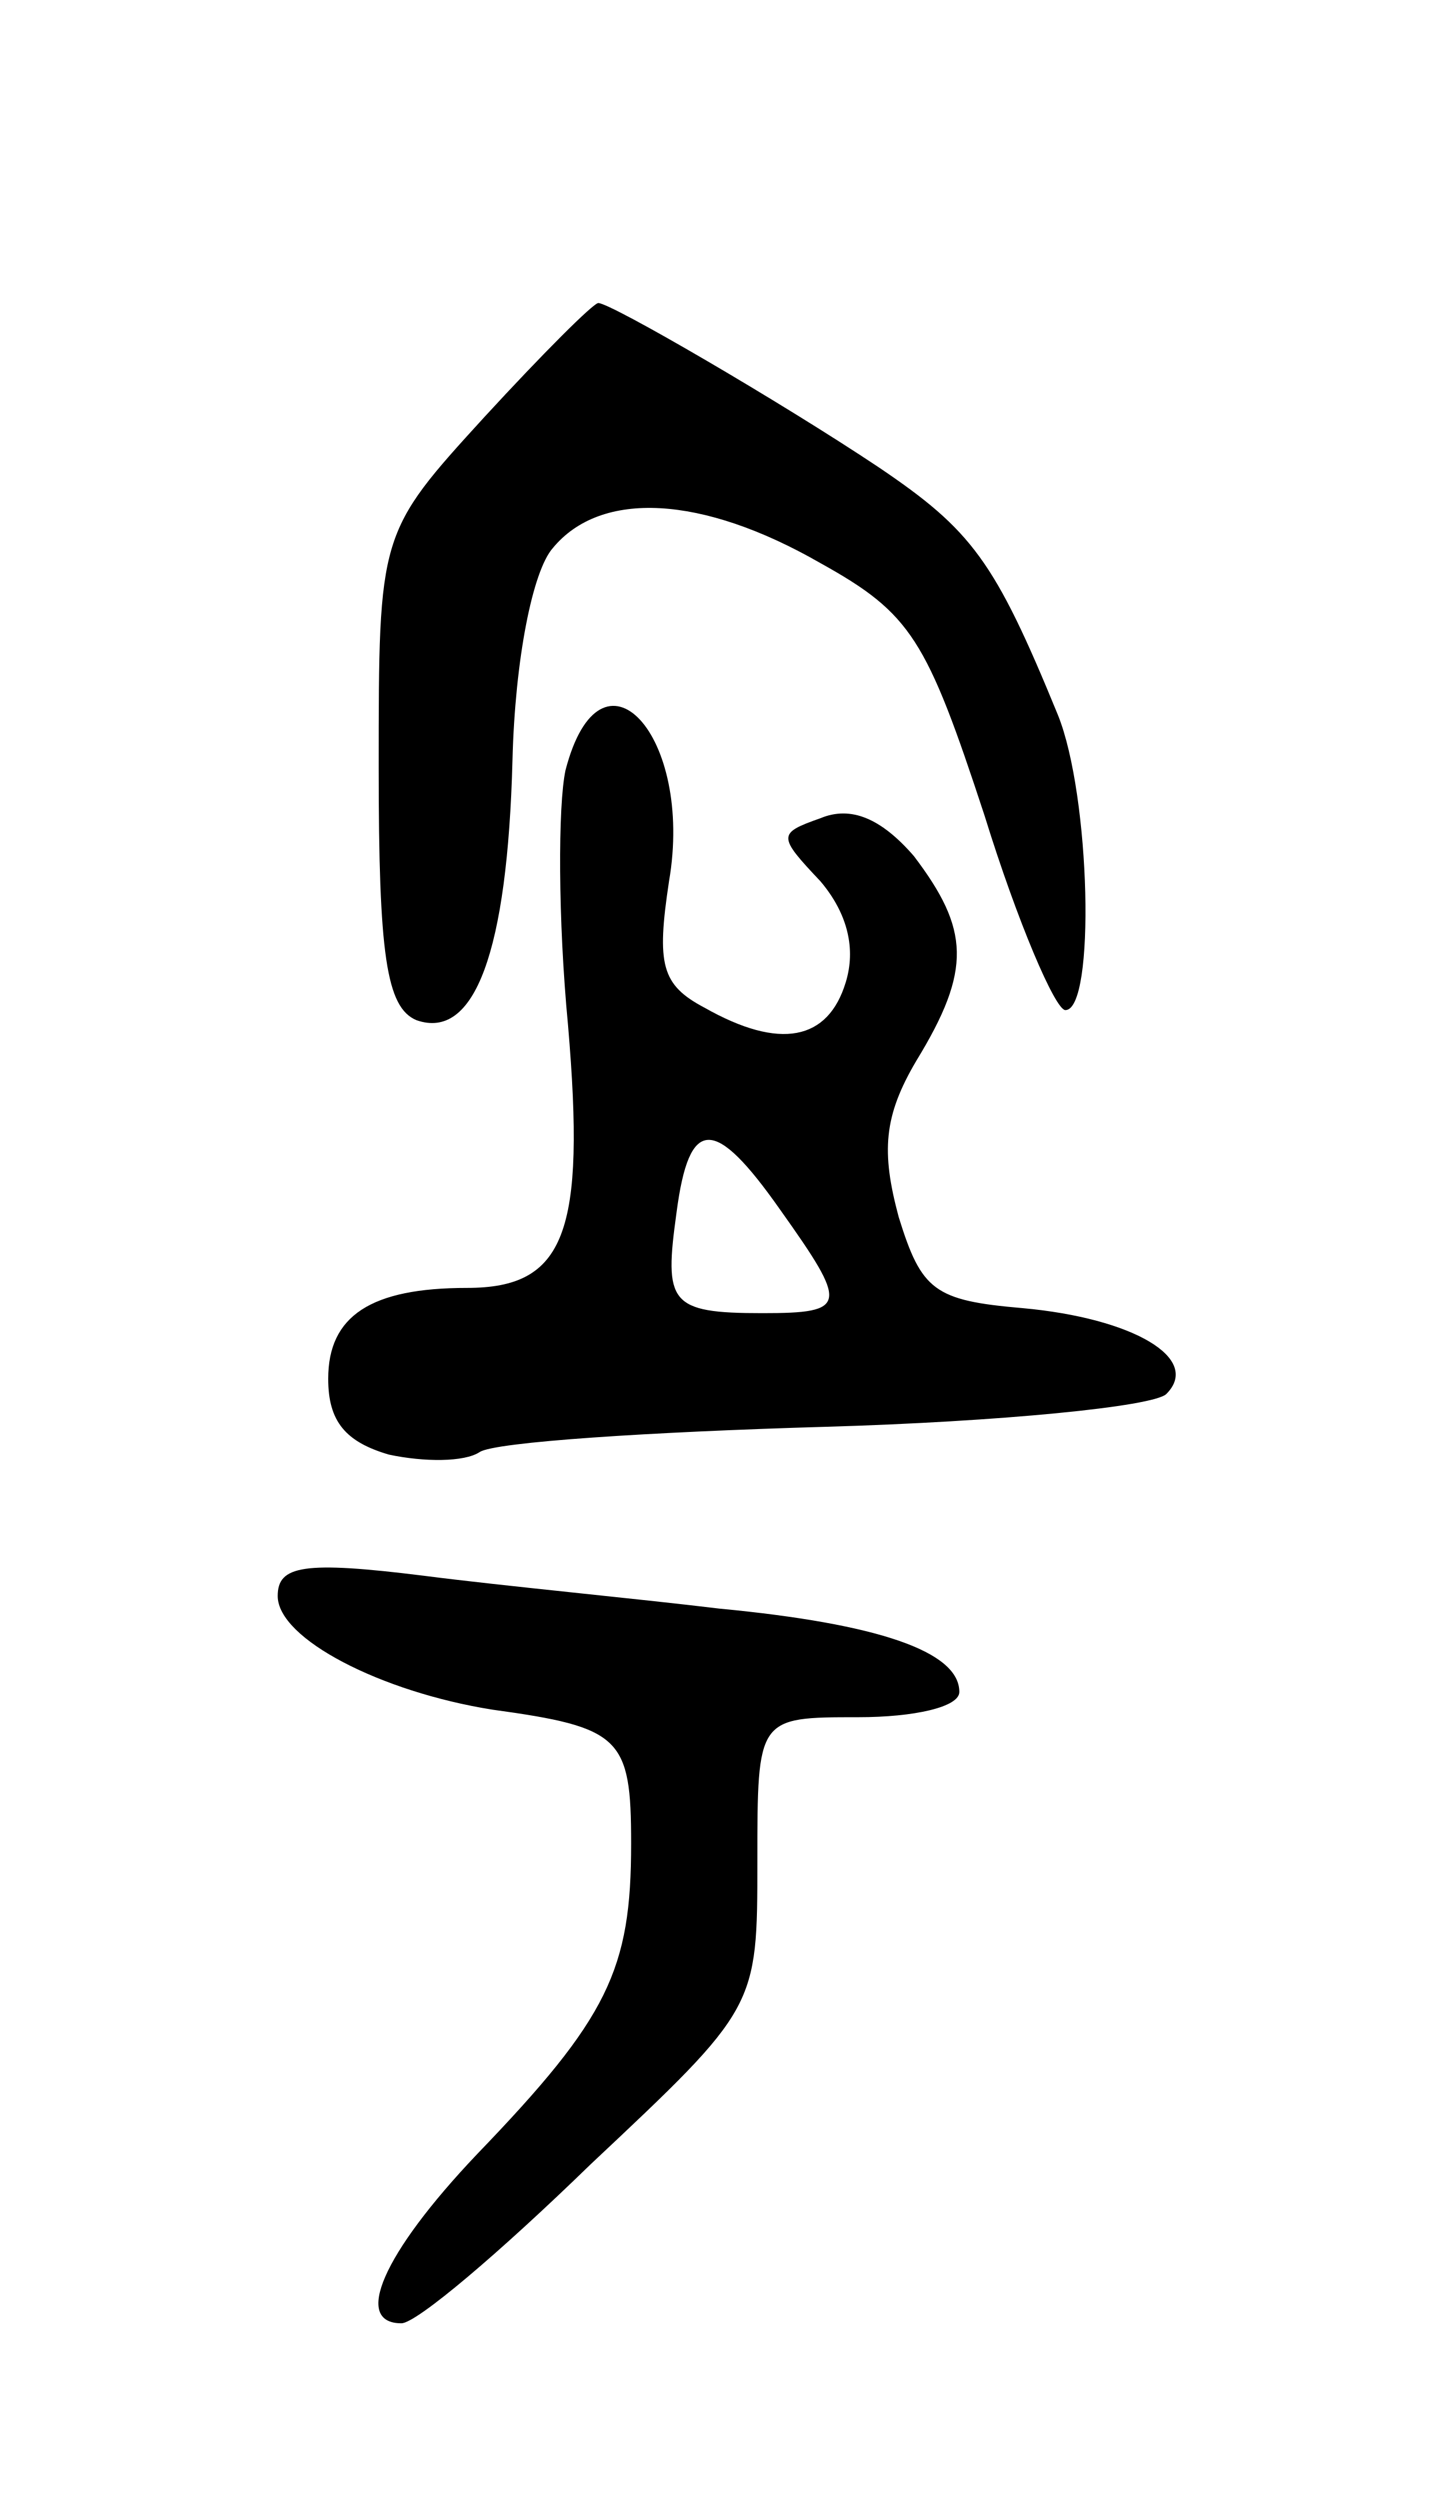 <svg version="1.0" xmlns="http://www.w3.org/2000/svg"
 width="57pt" height="99pt" viewBox="0 0 57 99"
 preserveAspectRatio="xMidYMid meet">
<g transform="translate(0,99) scale(0.1,-0.1)"
fill="#000000" stroke="none">
<path d="M192 825 c-42 -46 -42 -46 -42 -139 0 -74 3 -95 15 -100 23 -8 36 27
38 103 1 40 8 75 16 84 19 23 59 21 106 -6 36 -20 42 -30 65 -100 13 -42 28
-77 32 -77 12 0 10 85 -3 117 -25 61 -34 73 -71 98 -39 26 -106 65 -111 65 -2
0 -22 -20 -45 -45z"/>
<path d="M224 685 c-3 -14 -3 -59 1 -101 7 -82 -1 -104 -40 -104 -38 0 -55
-11 -55 -36 0 -17 7 -25 24 -30 14 -3 30 -3 36 1 6 4 68 8 137 10 69 2 130 8
135 13 14 14 -13 30 -57 34 -35 3 -40 7 -49 36 -7 26 -6 40 7 62 22 36 21 52
-1 81 -13 15 -25 20 -37 15 -17 -6 -17 -7 0 -25 11 -13 14 -27 10 -40 -7 -23
-26 -27 -56 -10 -17 9 -19 17 -14 50 10 58 -27 98 -41 44z m85 -174 c27 -38
27 -41 -7 -41 -37 0 -39 4 -34 40 5 38 15 38 41 1z"/>
<path d="M110 358 c0 -17 41 -38 85 -45 51 -7 55 -11 55 -53 0 -50 -9 -69 -61
-123 -38 -40 -49 -67 -30 -67 6 0 39 28 75 63 66 62 66 62 66 120 0 57 0 57
40 57 22 0 40 4 40 10 0 16 -32 27 -95 33 -33 4 -86 9 -117 13 -48 6 -58 4
-58 -8z"/>
</g>
</svg>
